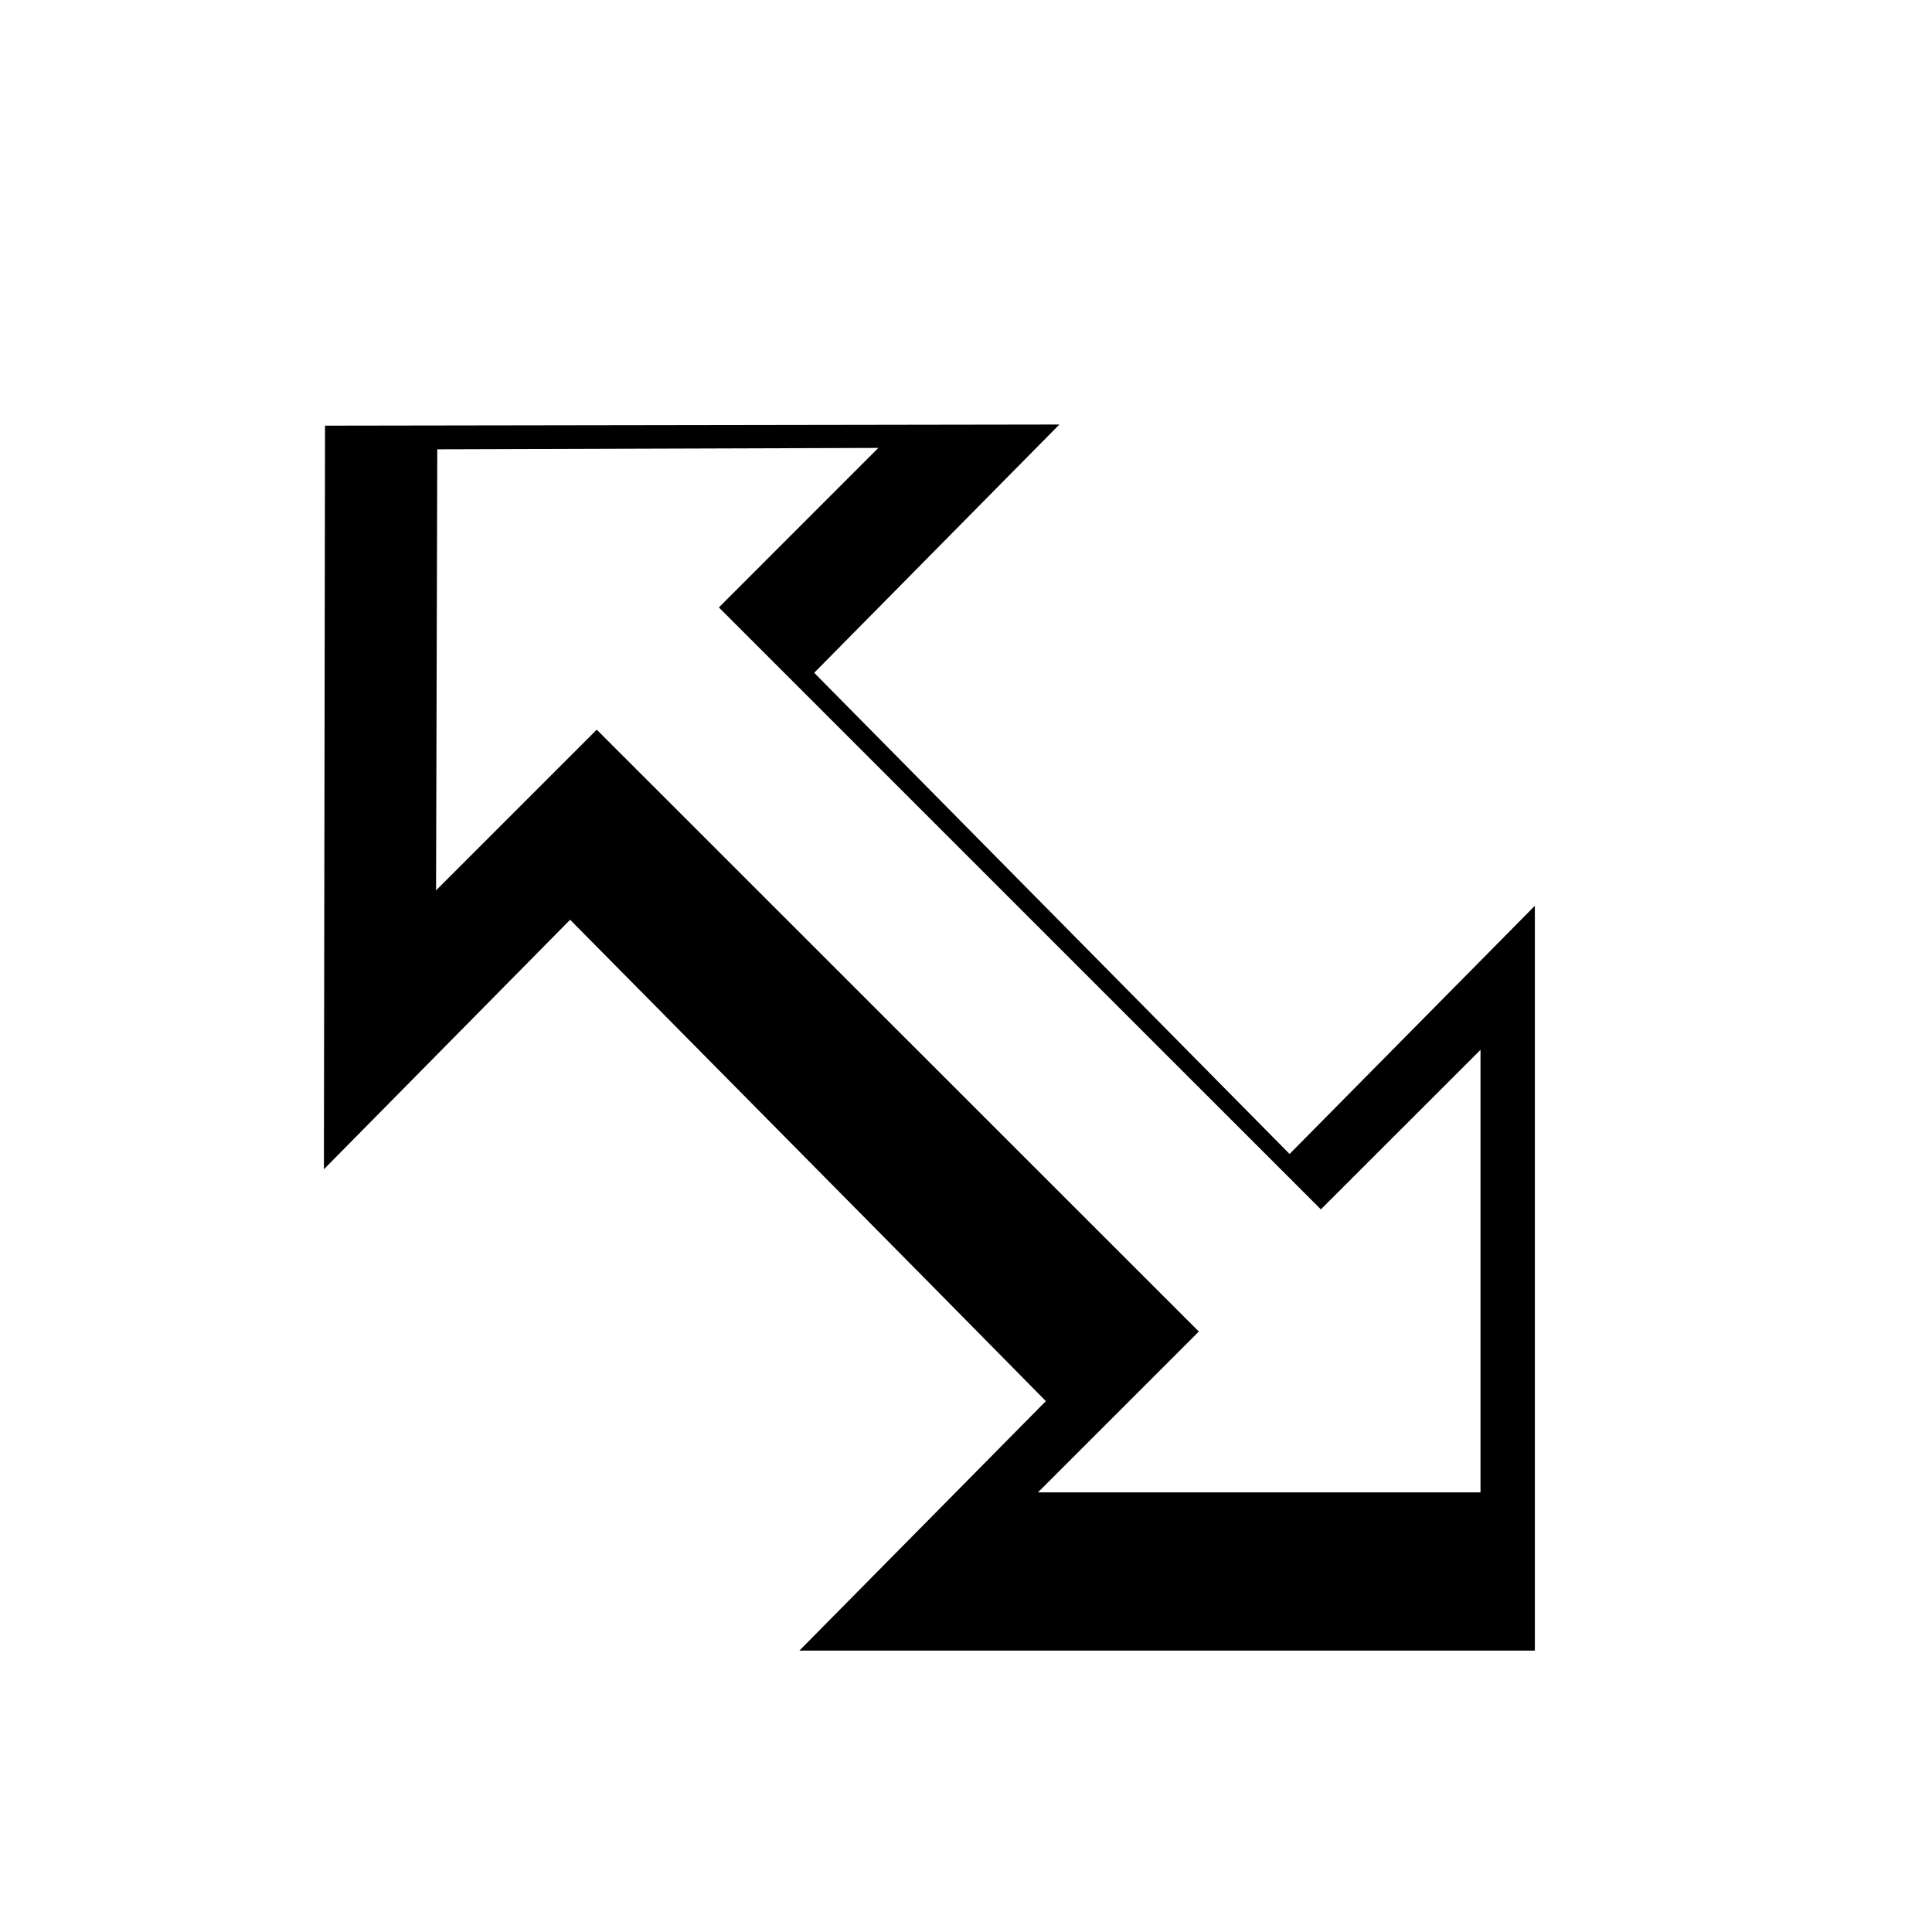 <svg width="257" height="257" viewBox="0 0 257 257" fill="none" xmlns="http://www.w3.org/2000/svg">
<g filter="url(#filter0_d_496_58)">
<path fill-rule="evenodd" clip-rule="evenodd" d="M112.146 80.538L144.762 47.511L47.076 47.663L46.926 146.578L79.68 113.389L126.661 160.896L142.964 177.421L110.175 210.61L208.011 210.61V111.532L175.384 144.546L112.146 80.538Z" fill="#000000"/>
</g>
<path fill-rule="evenodd" clip-rule="evenodd" d="M95.626 80.802L116.838 59.583L58.168 59.768L58.005 118.435L79.38 97.065L159.472 177.125L138.074 198.519L196.941 198.519V139.654L175.706 160.874L95.626 80.802Z" fill="#FFFFFF"/>
<defs>
<filter id="filter0_d_496_58" x="23.886" y="37.272" width="199.485" height="201.499" filterUnits="userSpaceOnUse" color-interpolation-filters="sRGB">
<feFlood flood-opacity="0" result="BackgroundImageFix"/>
<feColorMatrix in="SourceAlpha" type="matrix" values="0 0 0 0 0 0 0 0 0 0 0 0 0 0 0 0 0 0 127 0" result="hardAlpha"/>
<feOffset dx="-3.84" dy="8.96"/>
<feGaussianBlur stdDeviation="9.6"/>
<feColorMatrix type="matrix" values="0 0 0 0 0 0 0 0 0 0 0 0 0 0 0 0 0 0 0.3 0"/>
<feBlend mode="normal" in2="BackgroundImageFix" result="effect1_dropShadow_496_58"/>
<feBlend mode="normal" in="SourceGraphic" in2="effect1_dropShadow_496_58" result="shape"/>
</filter>
</defs>
</svg>
